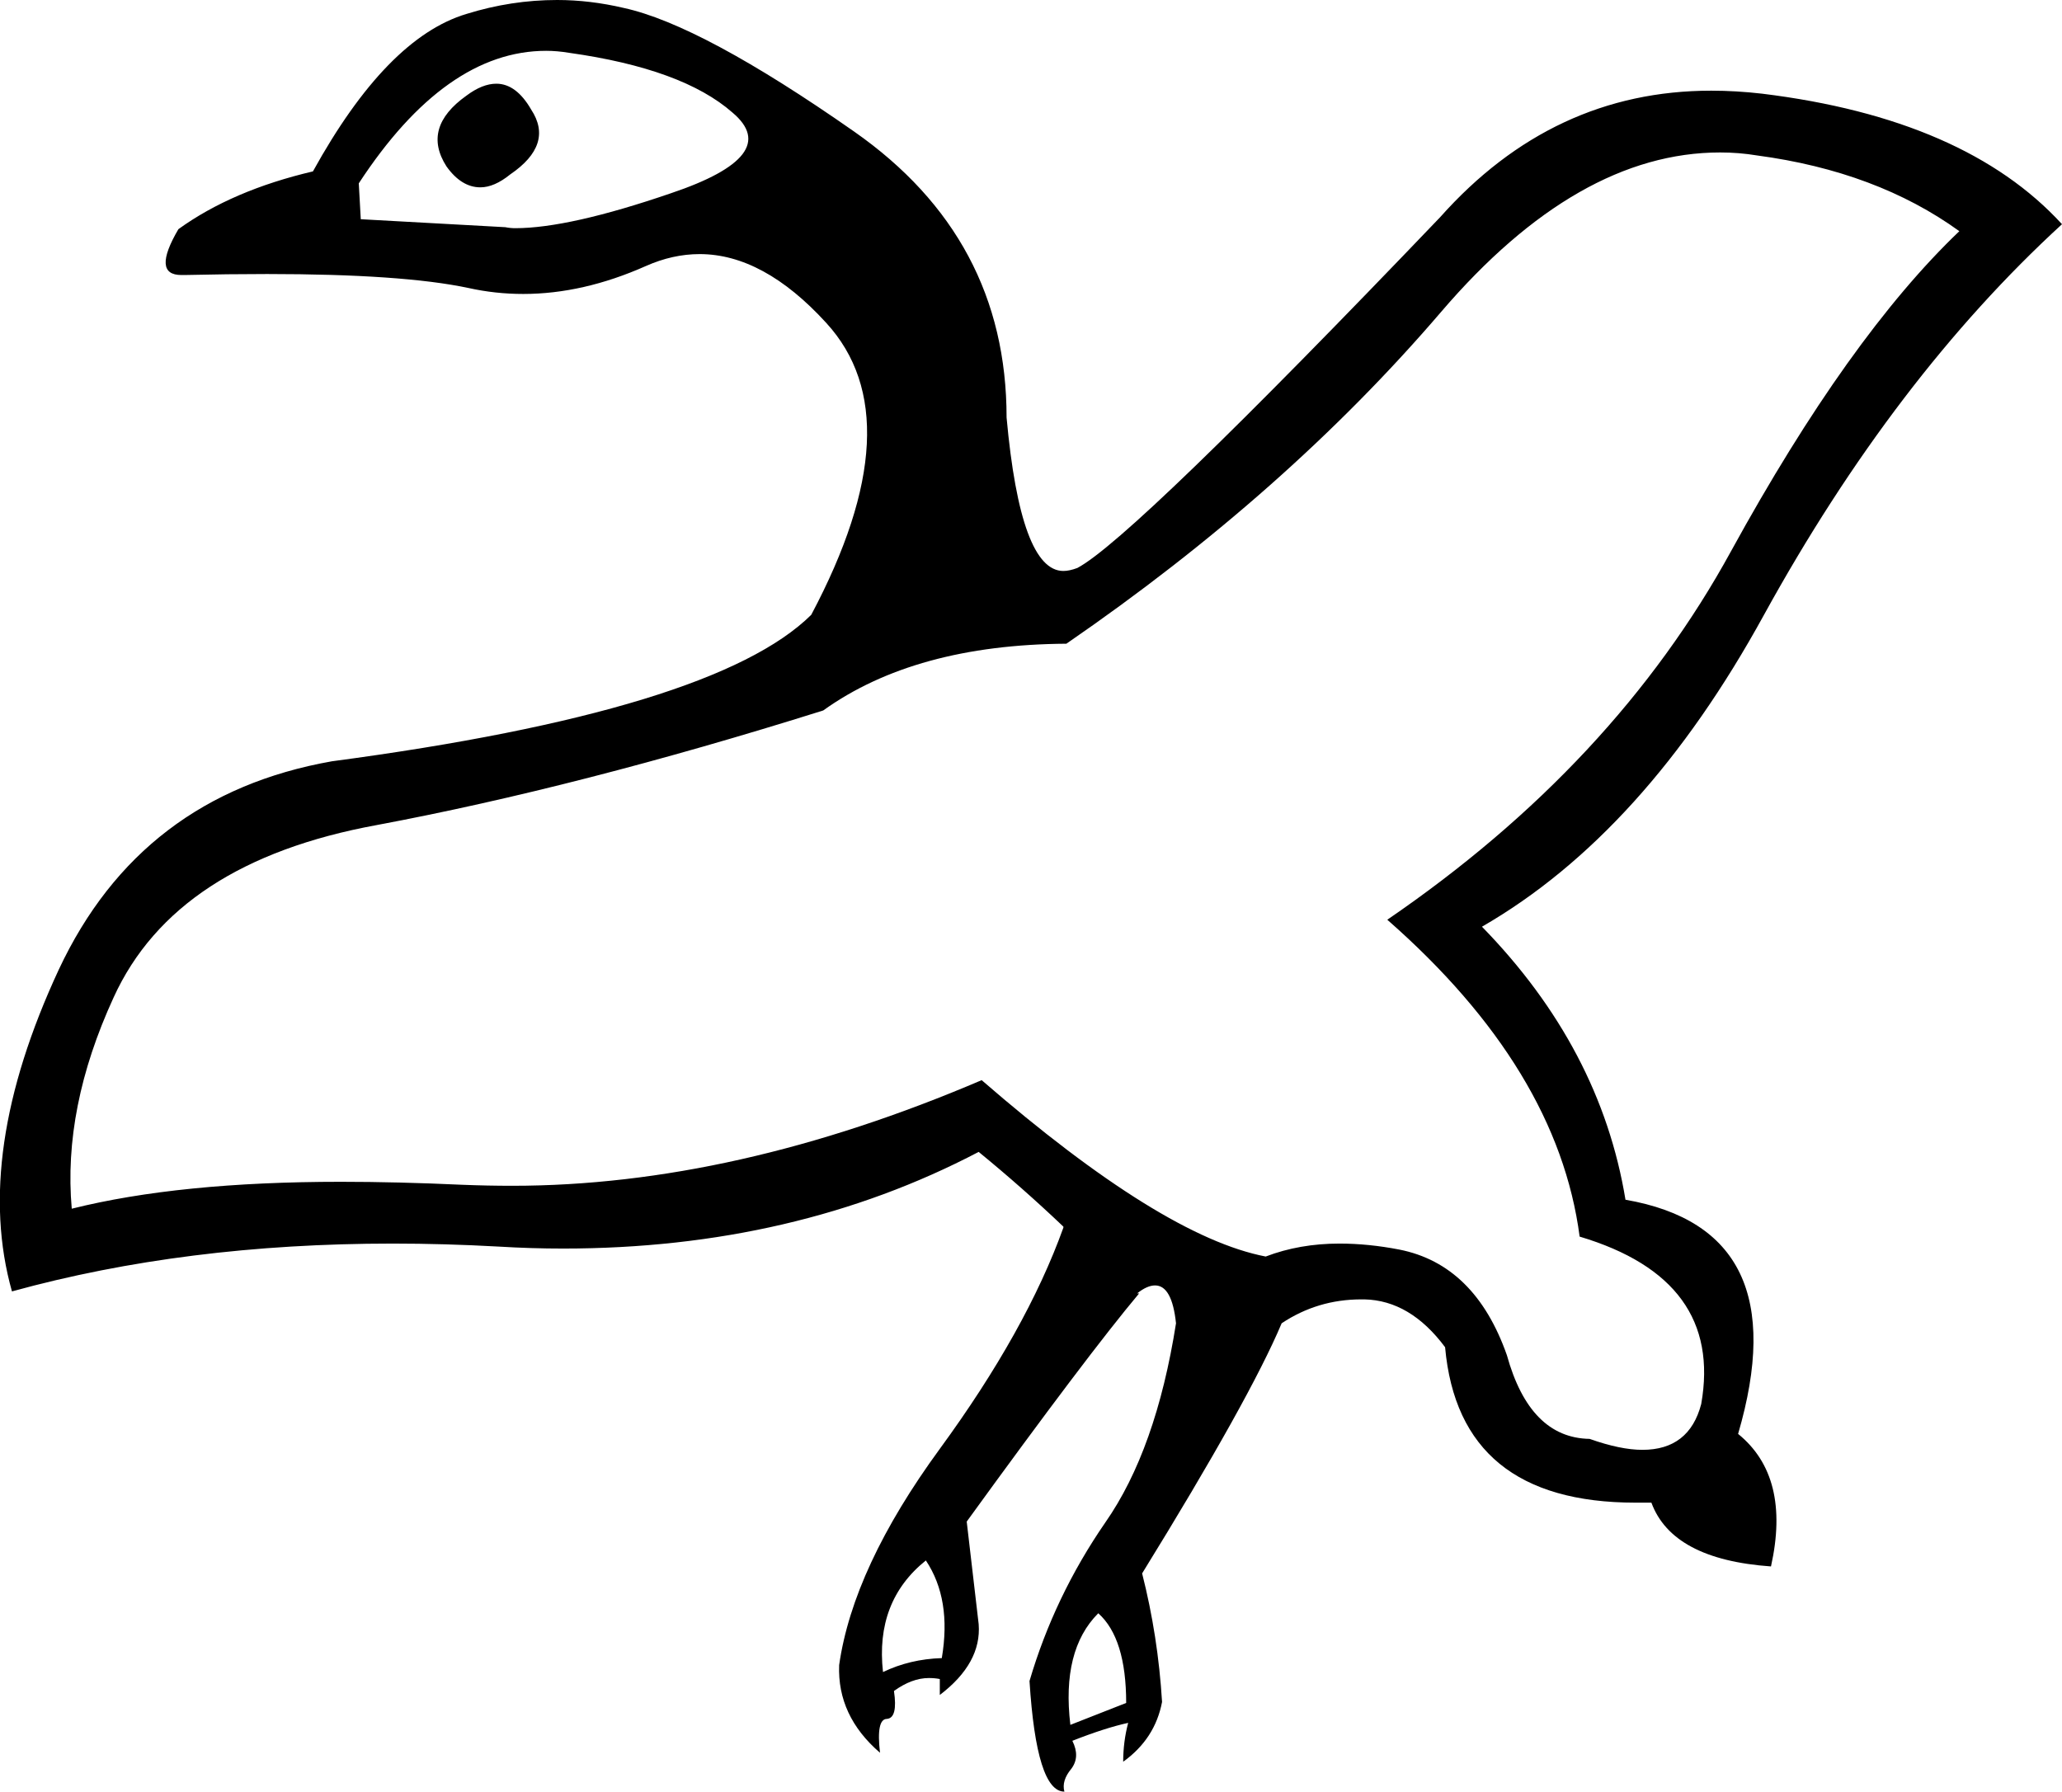 <?xml version='1.0' encoding ='UTF-8' standalone='yes'?>
<svg width='20.69' height='17.98' xmlns='http://www.w3.org/2000/svg' xmlns:xlink='http://www.w3.org/1999/xlink' >
<path style='fill:black; stroke:none' d=' M 4.98 0.84  Q 4.84 0.84 4.68 0.96  Q 4.23 1.28 4.48 1.67  Q 4.63 1.88 4.82 1.88  Q 4.96 1.88 5.12 1.75  Q 5.56 1.45 5.33 1.1  Q 5.18 0.84 4.98 0.84  Z  M 5.48 0.51  Q 5.59 0.51 5.71 0.53  Q 6.85 0.69 7.35 1.13  Q 7.86 1.56 6.73 1.94  Q 5.71 2.29 5.17 2.29  Q 5.12 2.29 5.07 2.28  Q 4.53 2.25 3.62 2.2  L 3.6 1.84  Q 4.47 0.51 5.48 0.51  Z  M 17.26 1.53  Q 17.45 1.53 17.63 1.56  Q 18.83 1.72 19.66 2.32  Q 18.55 3.38 17.37 5.53  Q 16.2 7.67 13.92 9.23  Q 15.63 10.73 15.85 12.41  Q 17.29 12.84 17.07 14.09  Q 16.95 14.55 16.48 14.55  Q 16.26 14.55 15.95 14.44  Q 15.35 14.43 15.12 13.6  Q 14.8 12.69 14.04 12.54  Q 13.73 12.48 13.44 12.48  Q 13.04 12.48 12.7 12.61  Q 11.66 12.41 9.85 10.84  Q 7.37 11.9 5.14 11.9  Q 4.89 11.9 4.64 11.89  Q 3.99 11.86 3.42 11.86  Q 1.8 11.86 0.72 12.13  Q 0.63 11.12 1.14 10.01  Q 1.76 8.65 3.78 8.28  Q 5.81 7.9 8.26 7.13  Q 9.18 6.47 10.7 6.46  Q 12.91 4.94 14.46 3.13  Q 15.83 1.53 17.26 1.53  Z  M 9.29 15.66  Q 9.55 16.05 9.45 16.64  Q 9.13 16.65 8.86 16.78  Q 8.78 16.07 9.29 15.66  Z  M 11.02 16.19  Q 11.3 16.44 11.3 17.09  Q 11.02 17.2 10.74 17.31  Q 10.65 16.56 11.02 16.19  Z  M 5.59 0  Q 5.13 0 4.68 0.14  Q 3.88 0.38 3.14 1.72  Q 2.33 1.91 1.79 2.3  Q 1.52 2.76 1.82 2.76  Q 1.84 2.76 1.85 2.76  Q 2.29 2.75 2.68 2.75  Q 4.04 2.75 4.7 2.89  Q 4.97 2.95 5.25 2.95  Q 5.85 2.95 6.48 2.67  Q 6.75 2.55 7.02 2.55  Q 7.66 2.55 8.29 3.24  Q 9.18 4.21 8.14 6.17  Q 7.17 7.13 3.33 7.64  Q 1.41 7.98 0.59 9.73  Q -0.27 11.58 0.12 12.96  Q 1.86 12.48 3.94 12.48  Q 4.46 12.48 5 12.51  Q 5.33 12.53 5.65 12.53  Q 7.97 12.53 9.82 11.56  Q 10.26 11.92 10.67 12.31  L 10.67 12.32  Q 10.3 13.35 9.43 14.54  Q 8.56 15.73 8.42 16.71  Q 8.4 17.22 8.83 17.59  Q 8.79 17.25 8.9 17.25  Q 9.01 17.24 8.97 16.97  Q 9.15 16.84 9.32 16.84  Q 9.38 16.84 9.43 16.85  L 9.43 17.01  Q 9.85 16.69 9.82 16.3  L 9.7 15.27  Q 10.91 13.6 11.43 12.98  L 11.41 12.98  Q 11.51 12.9 11.59 12.9  Q 11.76 12.9 11.8 13.28  Q 11.6 14.55 11.09 15.28  Q 10.58 16.02 10.33 16.87  Q 10.4 17.98 10.68 17.98  Q 10.65 17.87 10.75 17.75  Q 10.84 17.63 10.76 17.47  Q 11.09 17.34 11.32 17.29  L 11.32 17.29  Q 11.27 17.48 11.27 17.68  Q 11.59 17.45 11.66 17.08  Q 11.62 16.42 11.46 15.79  Q 12.54 14.04 12.86 13.28  Q 13.22 13.04 13.66 13.04  Q 13.67 13.04 13.69 13.04  Q 14.15 13.05 14.5 13.52  Q 14.64 15.08 16.41 15.08  Q 16.49 15.08 16.57 15.08  Q 16.78 15.65 17.77 15.72  Q 17.97 14.82 17.44 14.39  Q 18.04 12.34 16.31 12.04  Q 16.06 10.52 14.87 9.3  Q 16.5 8.36 17.7 6.17  Q 19.01 3.79 20.69 2.25  Q 19.72 1.19 17.68 0.94  Q 17.42 0.91 17.17 0.91  Q 15.58 0.91 14.45 2.18  Q 11.36 5.41 10.81 5.7  Q 10.73 5.73 10.67 5.73  Q 10.24 5.73 10.1 4.19  Q 10.1 2.39 8.57 1.32  Q 7.04 0.25 6.26 0.08  Q 5.92 0 5.59 0  Z '/></svg>

